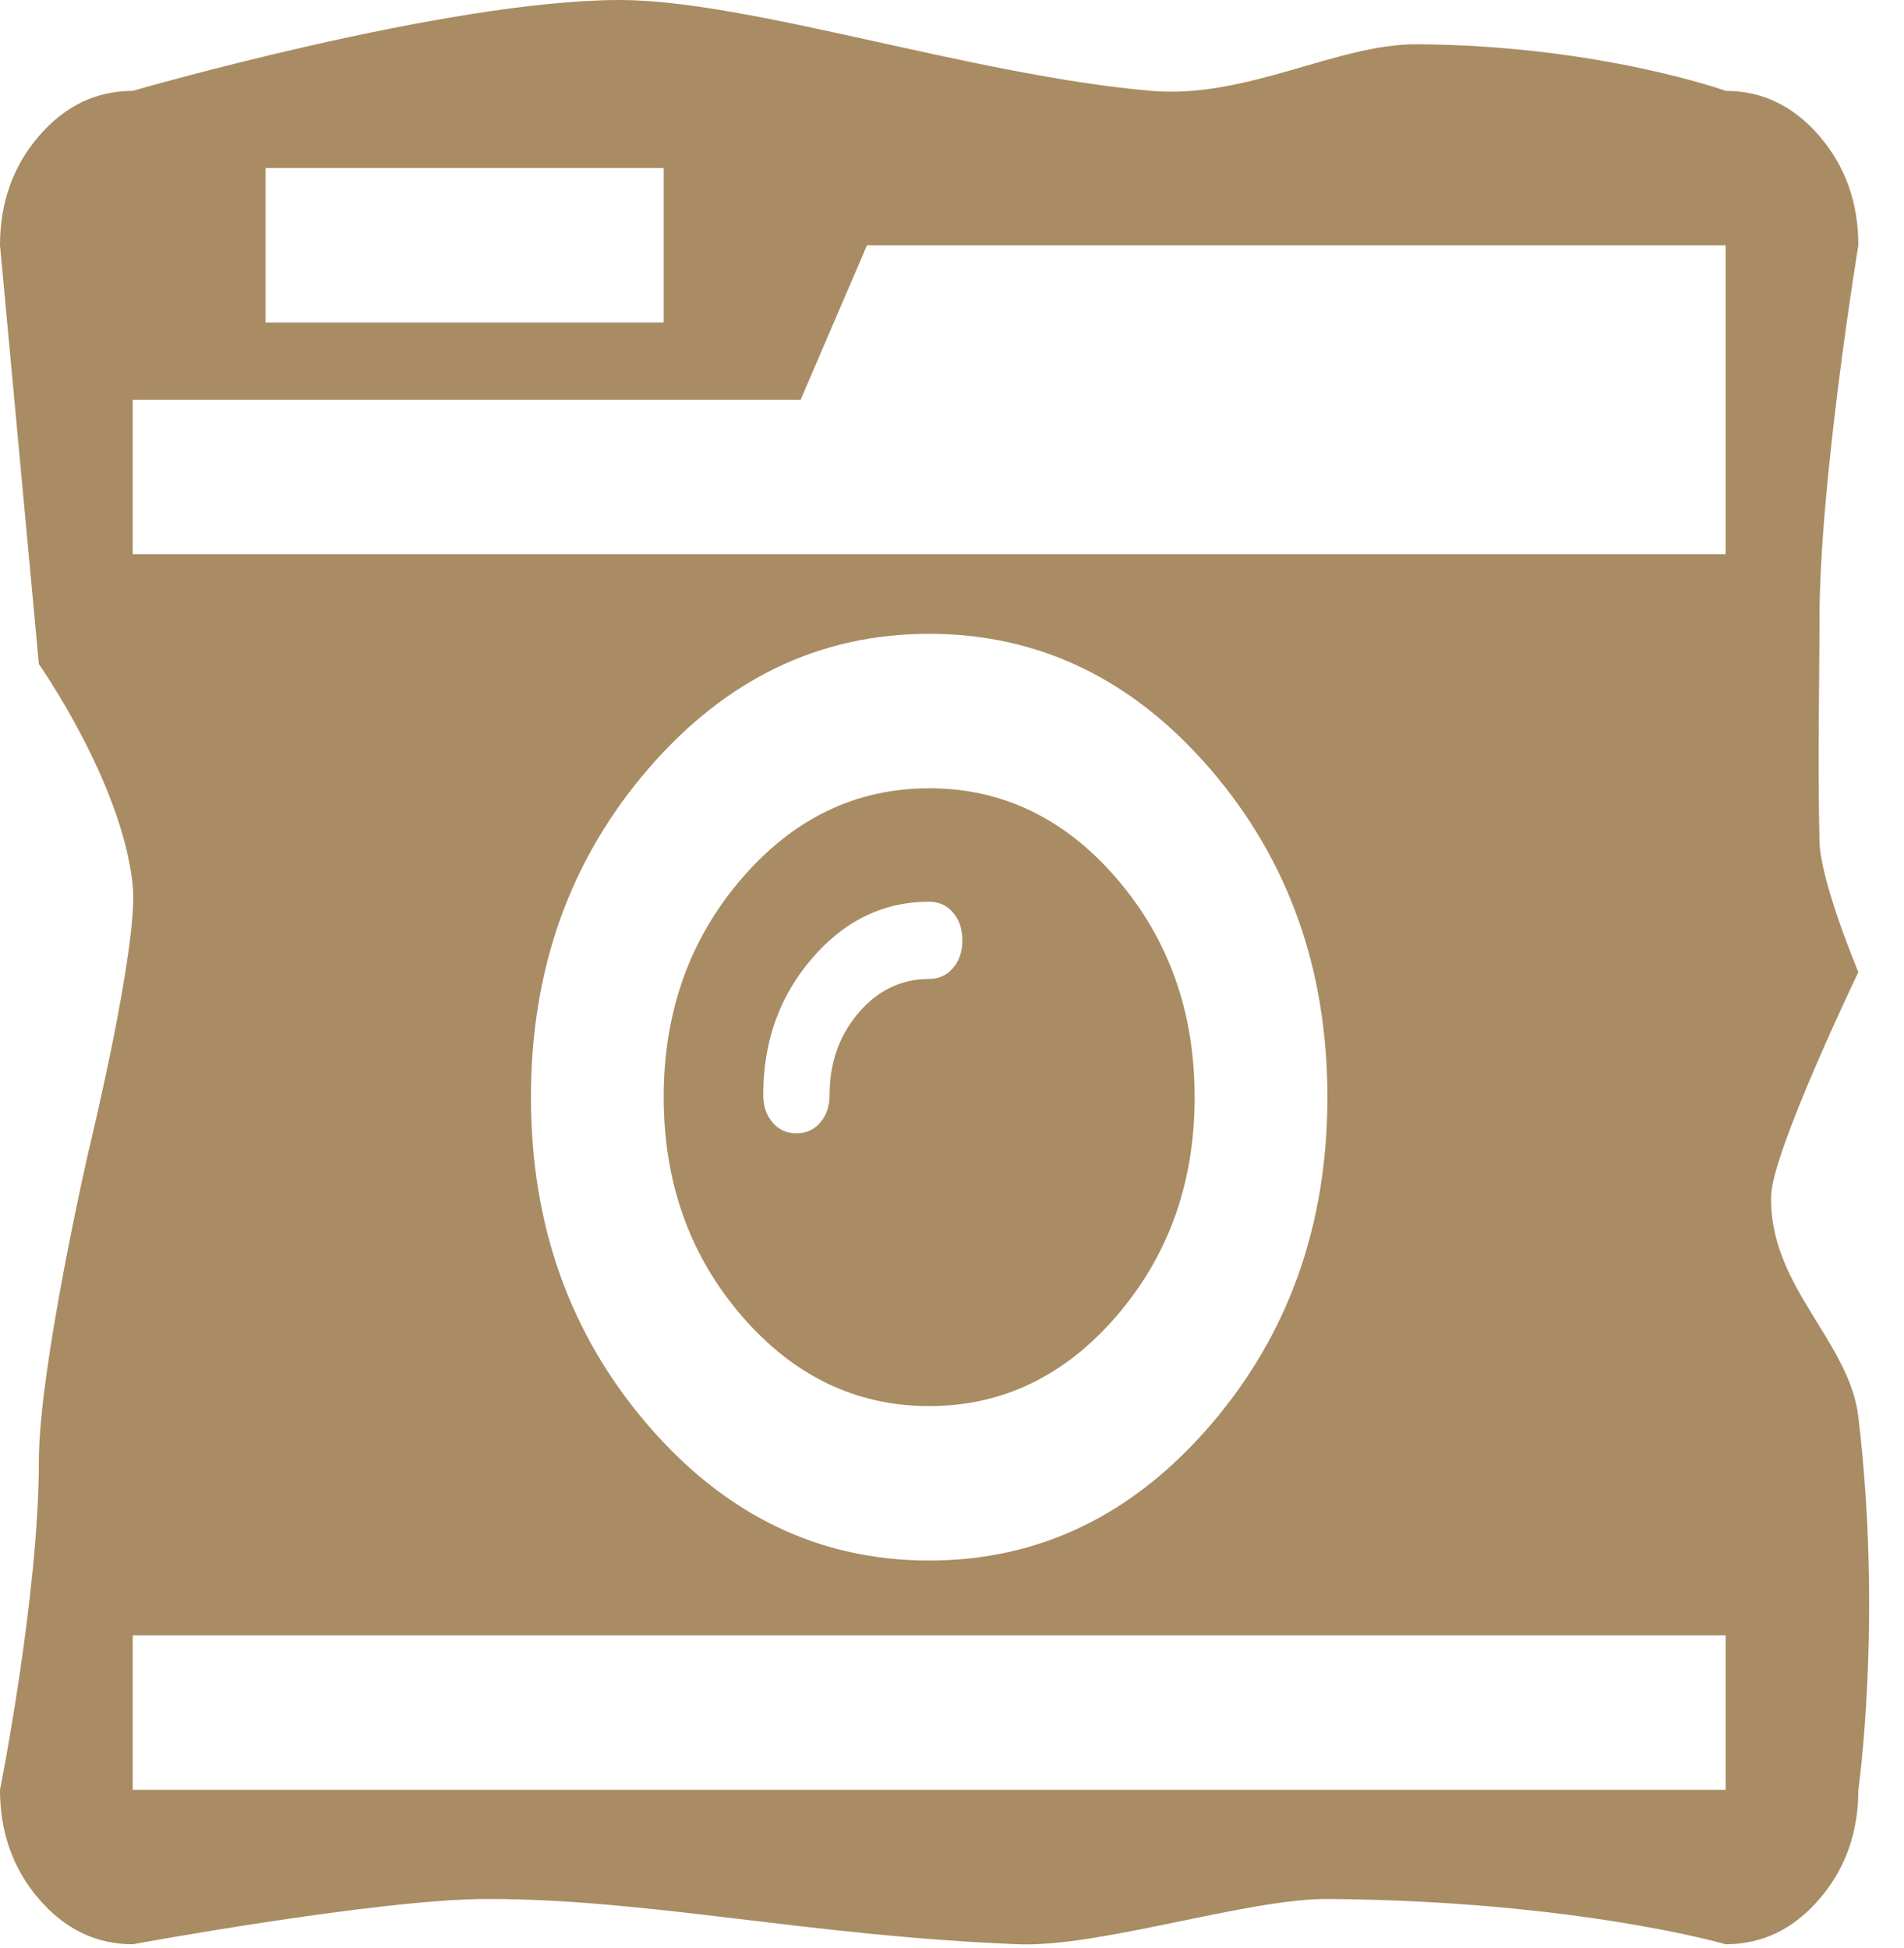<?xml version="1.0" encoding="UTF-8" standalone="no"?>
<svg width="43px" height="44px" viewBox="0 0 43 44" version="1.1" xmlns="http://www.w3.org/2000/svg" xmlns:xlink="http://www.w3.org/1999/xlink">
    <!-- Generator: Sketch 42 (36781) - http://www.bohemiancoding.com/sketch -->
    <title>camera-retro</title>
    <desc>Created with Sketch.</desc>
    <defs></defs>
    <g id="Welcome" stroke="none" stroke-width="1" fill="none" fill-rule="evenodd">
        <g id="Ethno" transform="translate(-43, -950)" fill="#a98c63">
            <g id="Group-2" transform="translate(43, 950)">
                <g id="camera-retro">
                    <g id="Group">
                        <path d="M38.972,2.052 C38.972,2.052 36.107,1.024 32,1 C30.192,0.989 28.167,2.237 26,2.052 C21.997,1.71 16.913,0 14,0 C10.083,4.90247849e-16 2.998,2.052 2.998,2.052 C2.17,2.052 1.464,2.393 0.878,3.074 C0.293,3.755 0,4.577 0,5.54 L0.878,15 C0.878,15 2.761,17.674 2.998,20 C3.135,21.34 2,26 2,26 C2,26 0.878,30.887 0.878,33 C0.878,36.028 0,40.424 0,40.424 C0,41.387 0.293,42.209 0.878,42.89 C1.464,43.572 2.17,43.913 2.998,43.913 C2.998,43.913 8.566,42.89 11,42.89 C14.692,42.89 18.236,43.725 23,43.913 C24.842,43.985 28.192,42.875 30,42.89 C35.619,42.936 38.971,43.913 38.971,43.913 C39.799,43.913 40.506,43.572 41.091,42.89 C41.676,42.209 41.969,41.387 41.969,40.424 C41.969,40.424 42.517,36.584 41.969,32 C41.763,30.276 39.94,29.04 40,27 C40.03,25.995 41.969,21.956 41.969,21.956 C41.969,21.956 41.112,19.917 41.091,19 C41.048,17.114 41.091,15.467 41.091,14 C41.091,10.877 41.969,5.54 41.969,5.54 C41.969,4.578 41.676,3.756 41.091,3.074 C40.506,2.393 39.799,2.052 38.972,2.052 Z M5.996,3.796 L14.989,3.796 L14.989,7.284 L5.996,7.284 L5.996,3.796 L5.996,3.796 Z M38.972,40.424 L2.998,40.424 L2.998,36.936 L38.972,36.936 L38.972,40.424 L38.972,40.424 L38.972,40.424 Z M11.991,24.781 C11.991,21.892 12.87,19.426 14.626,17.382 C16.383,15.338 18.502,14.316 20.985,14.316 C23.467,14.316 25.587,15.338 27.343,17.382 C29.1,19.426 29.978,21.892 29.978,24.781 C29.978,27.67 29.1,30.136 27.343,32.18 C25.587,34.224 23.467,35.246 20.985,35.246 C18.502,35.246 16.383,34.224 14.626,32.18 C12.869,30.136 11.991,27.67 11.991,24.781 L11.991,24.781 Z M38.972,9.302 L38.972,12.517 L2.998,12.517 L2.998,9.029 L18.081,9.029 L19.58,5.541 L38.972,5.541 L38.972,9.302 L38.972,9.302 L38.972,9.302 Z" id="Shape"></path>
                        <path d="M25.224,29.714 C26.395,28.351 26.98,26.707 26.98,24.781 C26.98,22.855 26.395,21.211 25.224,19.848 C24.053,18.486 22.64,17.804 20.985,17.804 C19.33,17.804 17.917,18.486 16.745,19.848 C15.575,21.211 14.989,22.855 14.989,24.781 C14.989,26.707 15.574,28.351 16.745,29.714 C17.917,31.076 19.33,31.758 20.985,31.758 C22.64,31.758 24.053,31.076 25.224,29.714 L25.224,29.714 Z M19.392,22.873 C18.955,23.382 18.736,24 18.736,24.726 C18.736,24.981 18.666,25.19 18.525,25.353 C18.385,25.517 18.206,25.598 17.987,25.598 C17.768,25.598 17.589,25.517 17.448,25.353 C17.307,25.19 17.237,24.981 17.237,24.726 C17.237,23.527 17.604,22.501 18.338,21.647 C19.072,20.793 19.954,20.366 20.985,20.366 C21.203,20.366 21.383,20.448 21.523,20.611 C21.664,20.774 21.734,20.983 21.734,21.238 C21.734,21.492 21.664,21.701 21.523,21.865 C21.382,22.028 21.203,22.11 20.984,22.11 C20.36,22.11 19.829,22.364 19.392,22.873 L19.392,22.873 Z" id="Shape"></path>
                    </g>
                </g>
            </g>
        </g>
    </g>
</svg>